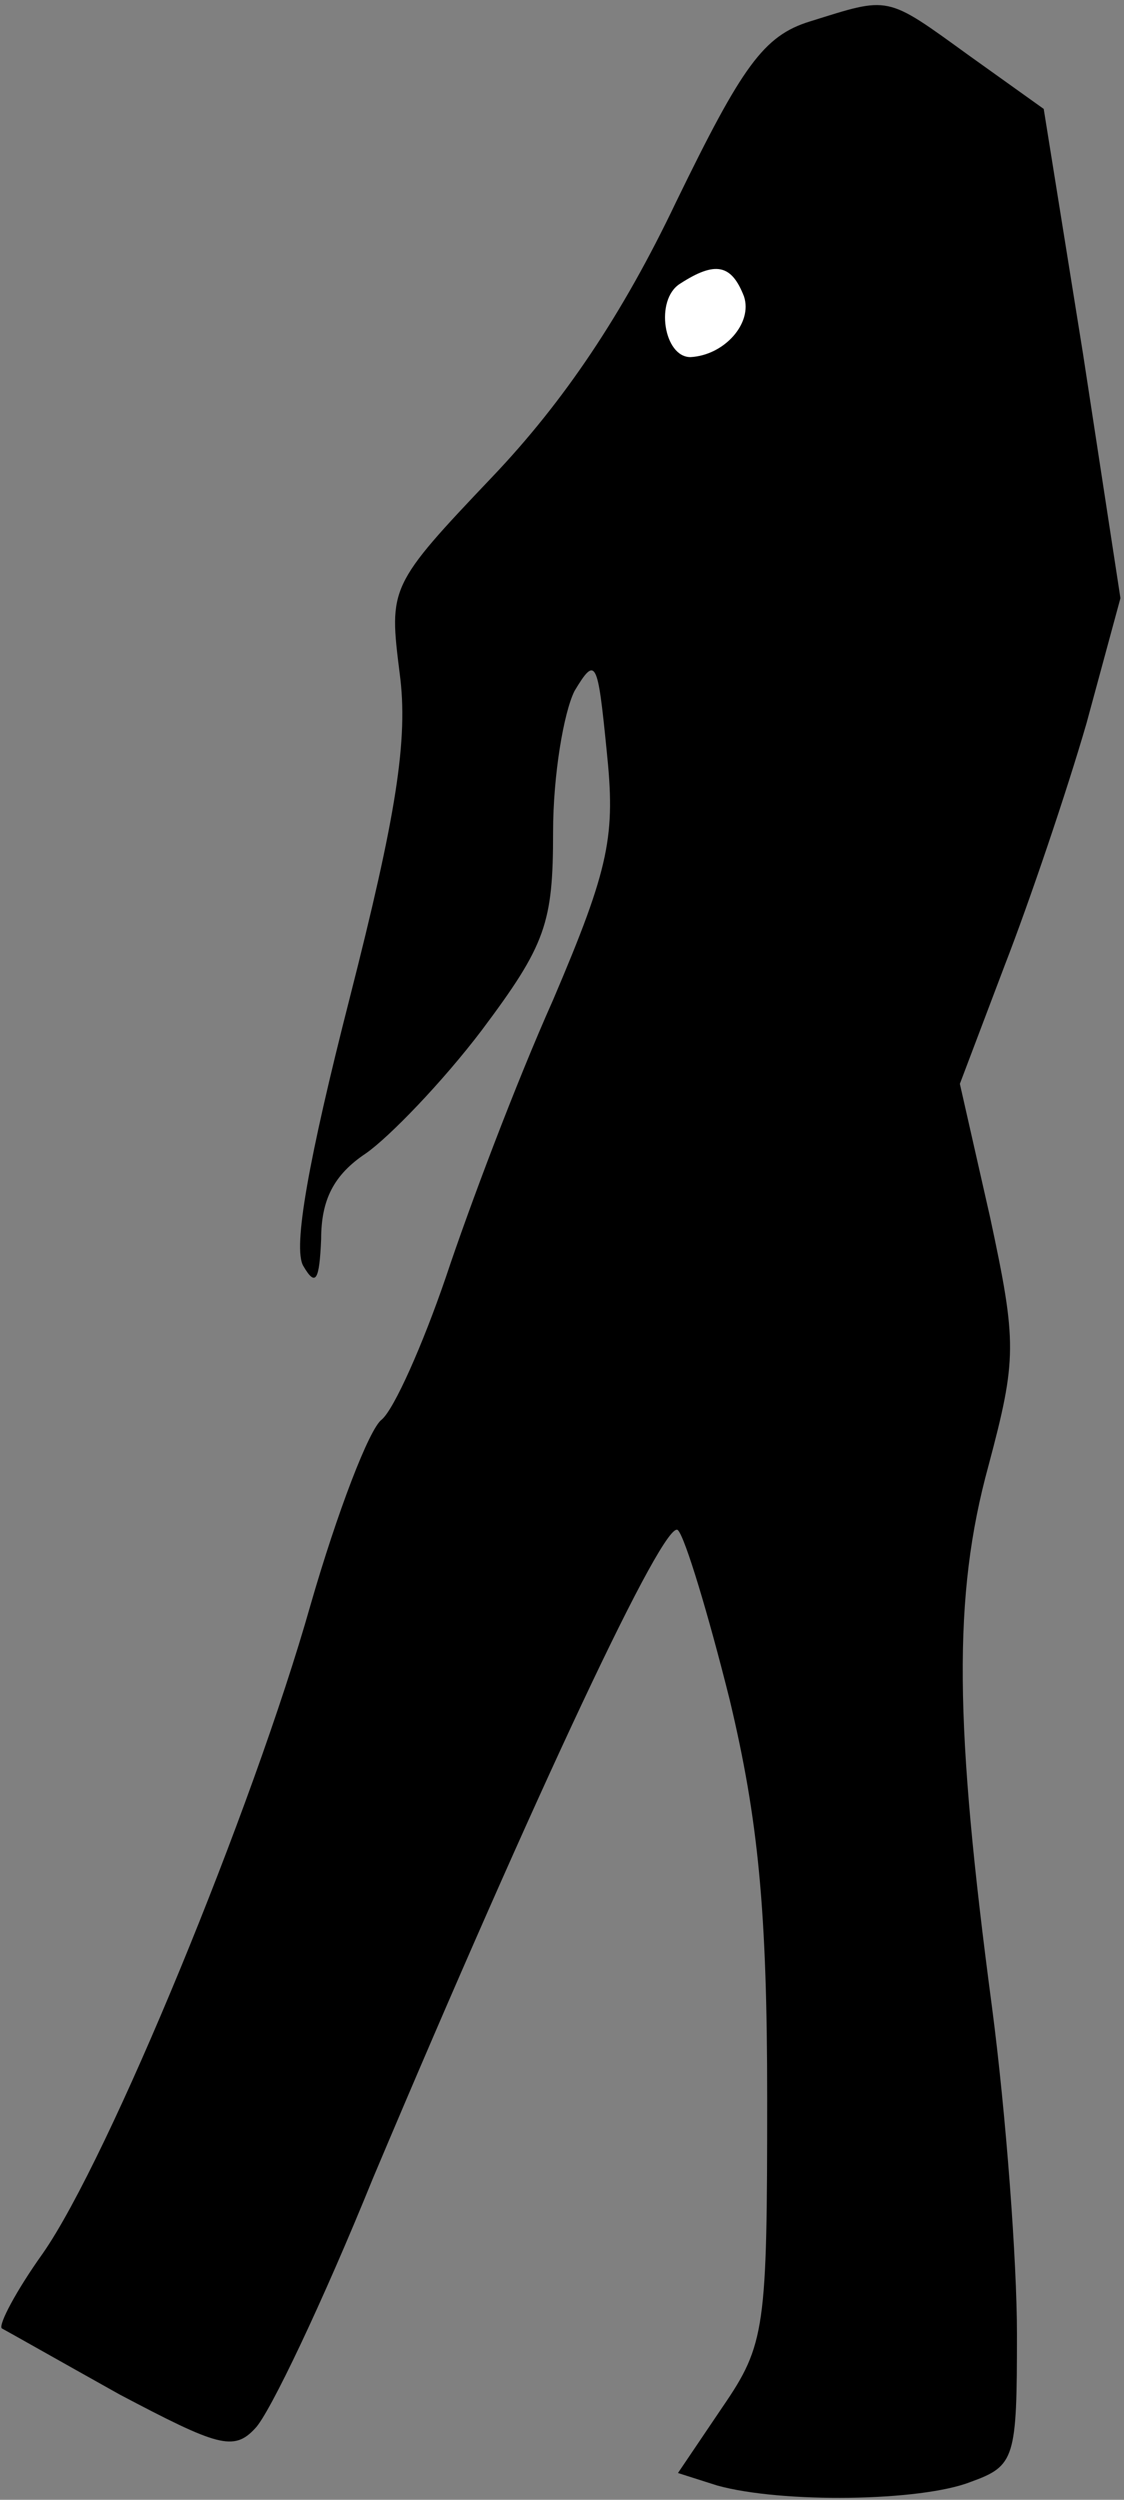 <?xml version="1.0" standalone="no"?>
<!DOCTYPE svg PUBLIC "-//W3C//DTD SVG 20010904//EN"
 "http://www.w3.org/TR/2001/REC-SVG-20010904/DTD/svg10.dtd">
<svg version="1.0" xmlns="http://www.w3.org/2000/svg"
 width="63pt" height="140pt" viewBox="0 0 63 140"
 preserveAspectRatio="xMidYMid meet">
<rect x="0" y="0" width="63" height="140" fill="#808080" stroke="none"/>
<g transform="translate(0,140) scale(0.1,-0.1)"
fill="#000000" stroke="none">
<path fill="#000000" stroke="none" d="M454 1388 c-26 -8 -38 -25 -75 -101
-30 -63 -63 -112 -103 -154 -58 -61 -58 -62 -52 -110 5 -37 -2 -80 -28 -182
-23 -90 -32 -140 -26 -150 7 -12 9 -8 10 15 0 22 7 36 25 48 13 9 43 40 65 69
36 48 40 60 40 111 0 32 6 67 12 79 12 20 13 17 18 -33 5 -48 2 -65 -30 -140
-21 -47 -47 -116 -60 -155 -13 -38 -29 -74 -36 -80 -7 -5 -25 -52 -40 -104
-32 -113 -113 -310 -150 -363 -15 -21 -25 -40 -23 -42 2 -1 32 -18 66 -37 55
-29 64 -32 76 -19 8 8 38 71 66 140 92 218 164 371 171 363 4 -4 17 -47 29
-95 16 -67 21 -118 21 -223 0 -129 -1 -138 -25 -173 l-25 -37 22 -7 c36 -10
114 -9 142 2 25 9 26 13 26 83 0 40 -6 122 -14 183 -21 158 -22 230 -2 303 16
60 16 69 1 139 l-17 75 25 66 c14 36 35 98 46 136 l19 70 -21 137 -22 137 -42
30 c-47 34 -44 33 -89 19z"/>
<path fill="#ffffff" stroke="none" d="M417 1234 c5 -15 -11 -33 -30 -34 -15
0 -20 32 -6 41 20 13 29 11 36 -7z"/>
</g>
</svg>

